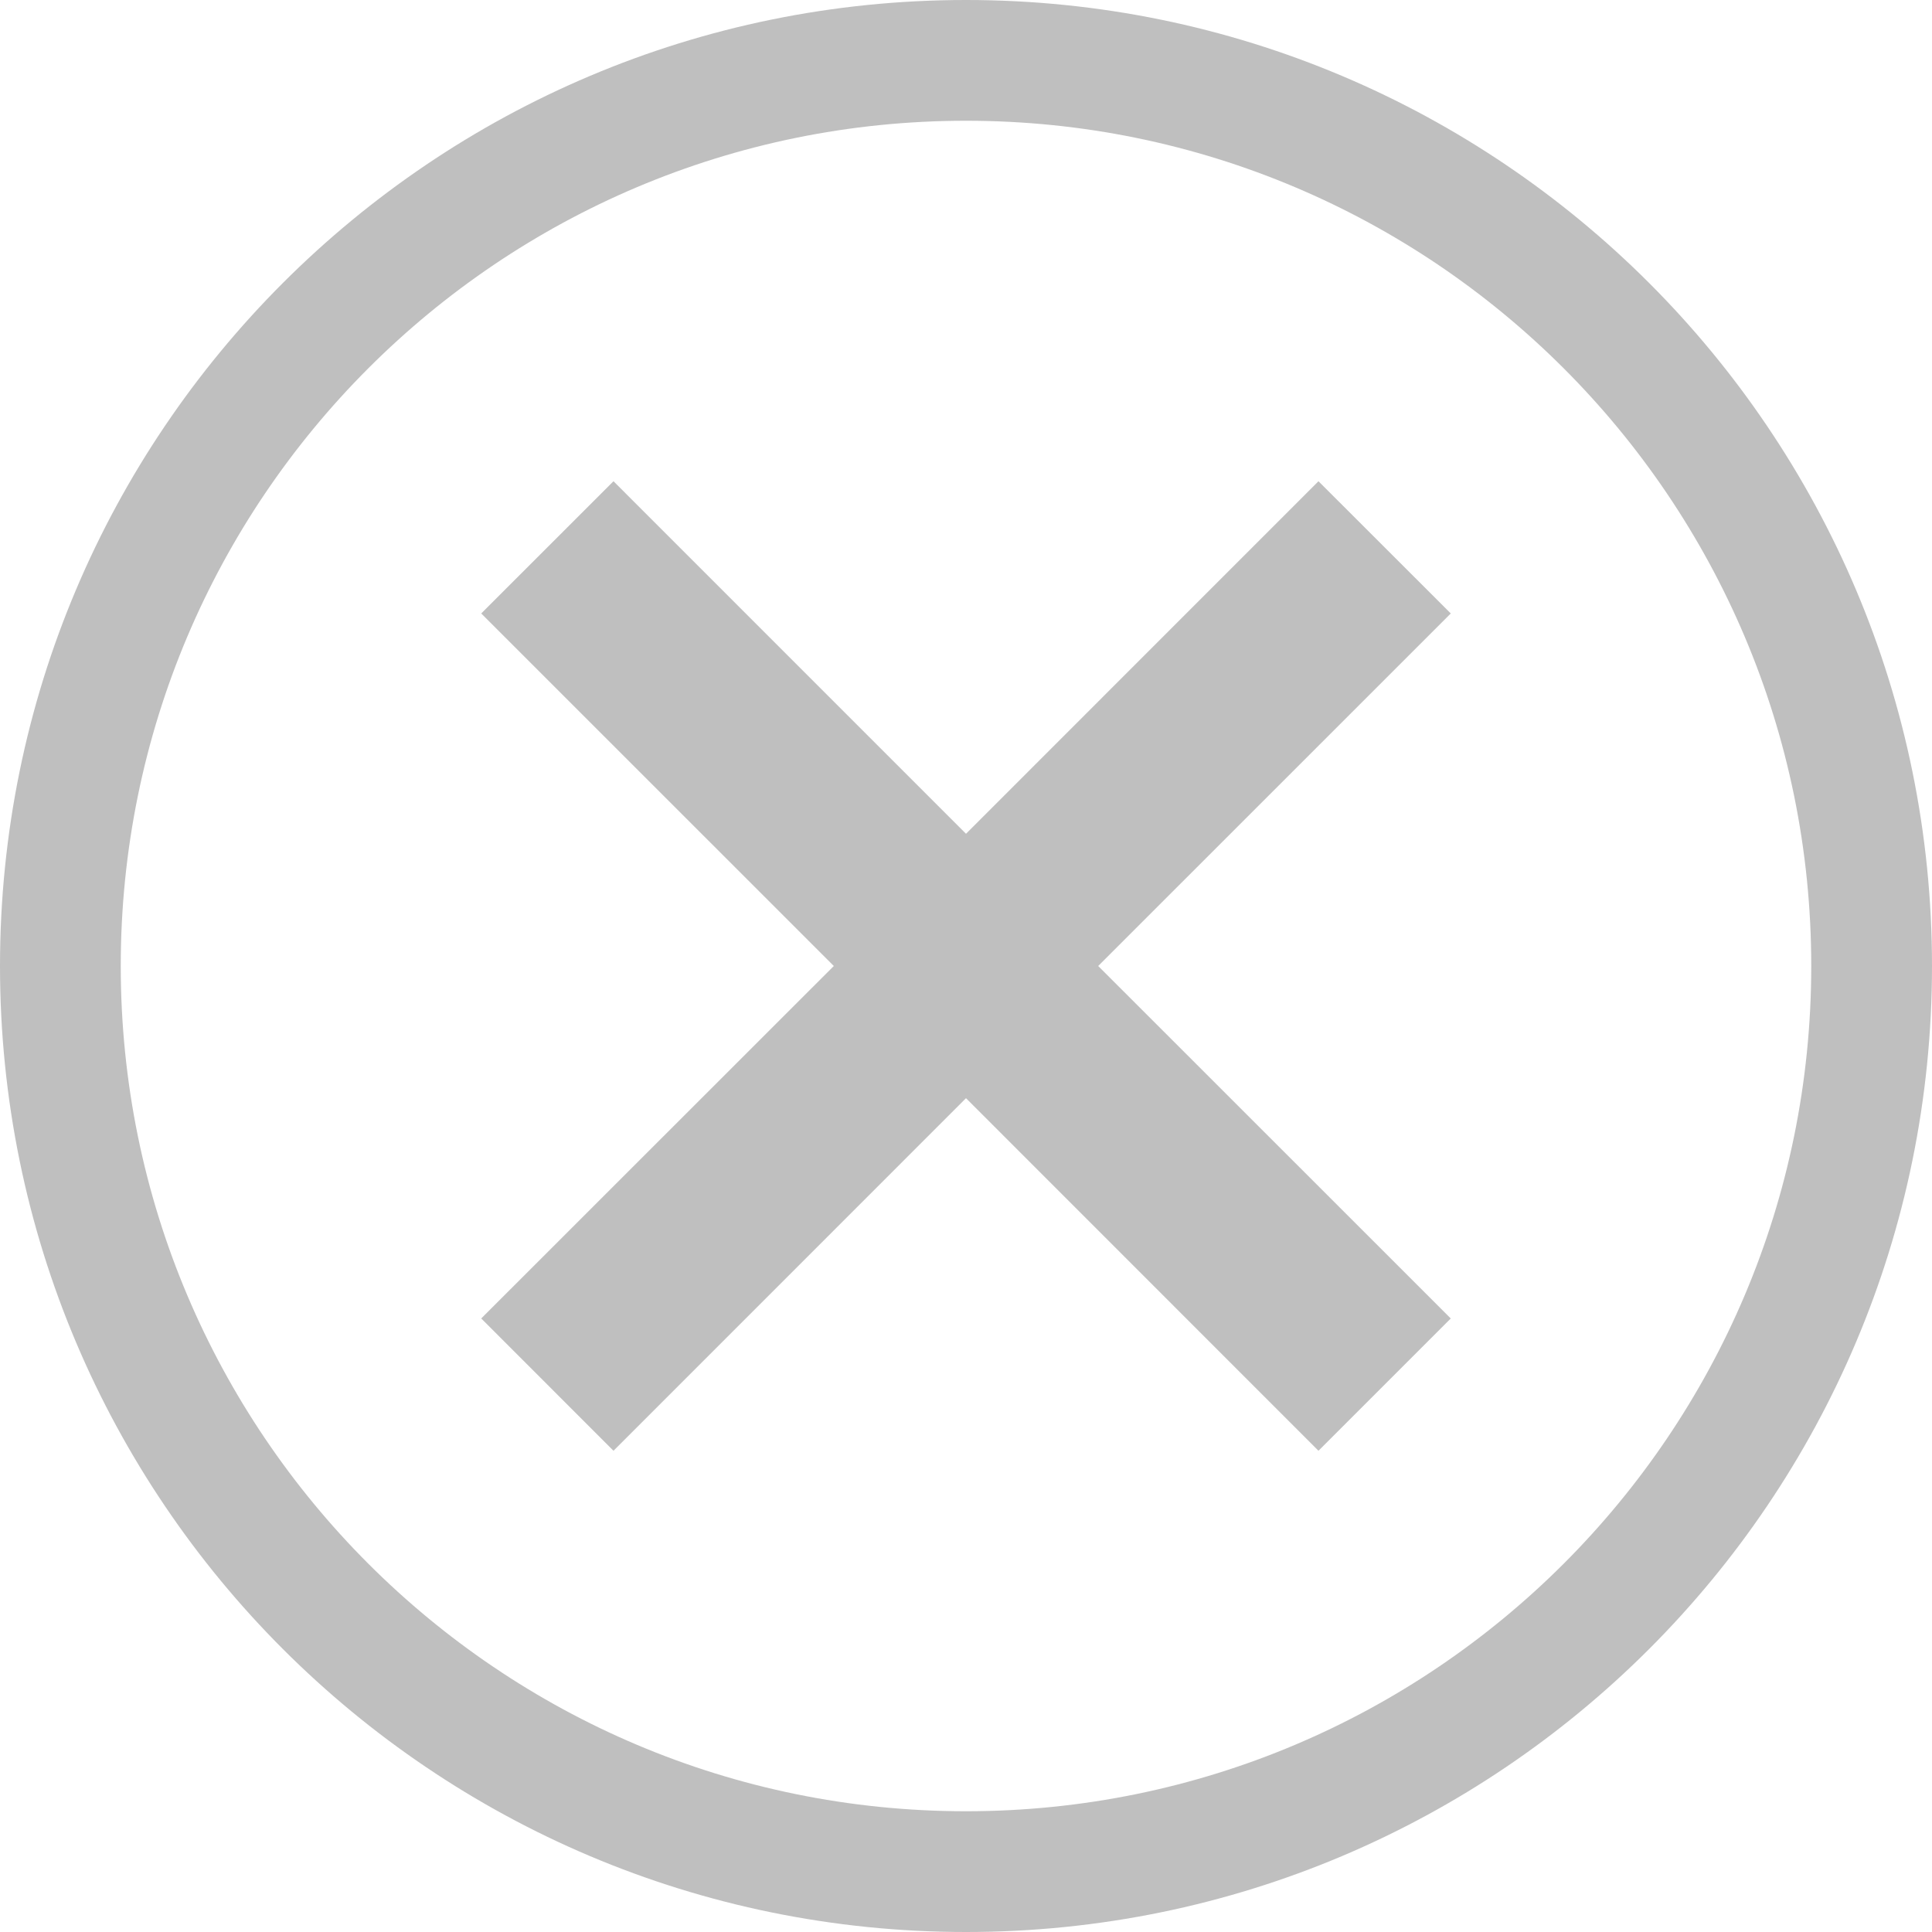 <?xml version="1.0" standalone="no"?><!DOCTYPE svg PUBLIC "-//W3C//DTD SVG 1.1//EN" "http://www.w3.org/Graphics/SVG/1.1/DTD/svg11.dtd"><svg t="1498128355743" class="icon" style="" viewBox="0 0 1024 1024" version="1.1" xmlns="http://www.w3.org/2000/svg" p-id="4967" xmlns:xlink="http://www.w3.org/1999/xlink" width="200" height="200" fill="red"><defs><style type="text/css"></style></defs><path d="M512 1024C229.216 1024 0 794.784 0 512S229.216 0 512 0s512 229.216 512 512S794.784 1024 512 1024zM512 64C264.56 64 64 264.56 64 512s200.56 448 448 448 448-200.56 448-448S759.44 64 512 64zM698.816 768.936 512 582.064 325.16 768.936l-70.096-70.128L441.936 512 255.064 325.144l70.096-70.08L512 441.92l186.816-186.856 70.128 70.08L582.064 512l186.872 186.816L698.816 768.936z" p-id="4968" fill="#bfbfbf"></path></svg>